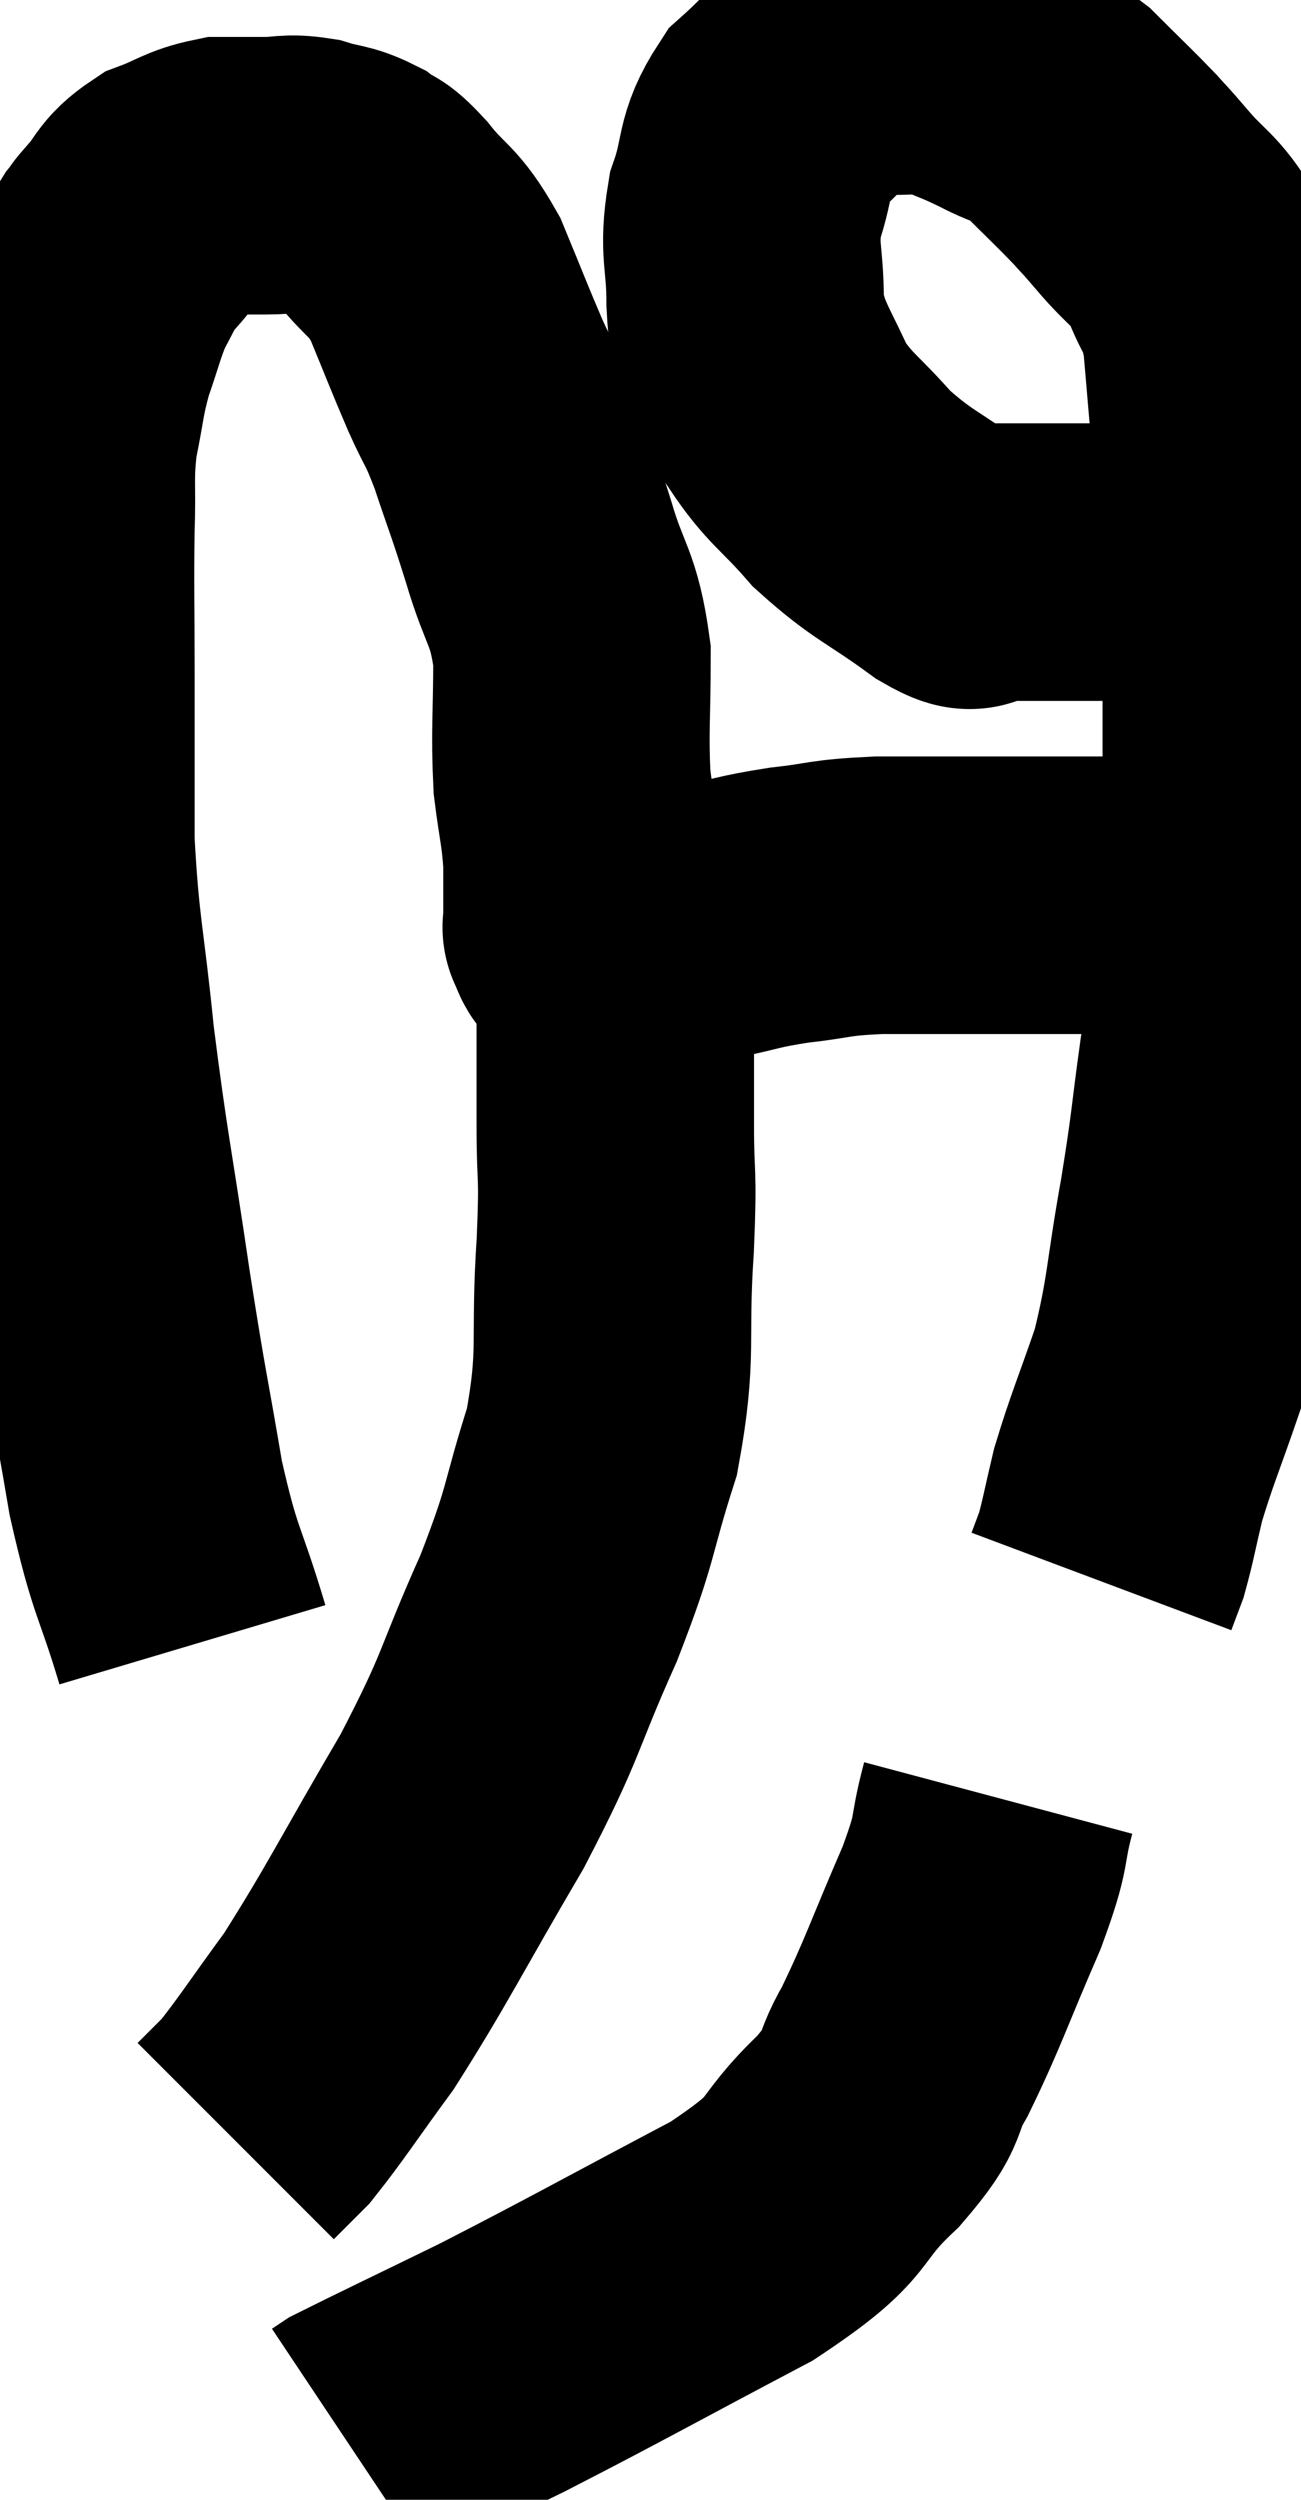 <svg xmlns="http://www.w3.org/2000/svg" viewBox="9.613 3.555 23.443 45.025" width="23.443" height="45.025"><path d="M 13.08 33.18 C 12.66 31.77, 12.6 31.95, 12.24 30.36 C 11.94 28.59, 11.955 28.83, 11.64 26.82 C 11.31 24.57, 11.235 24.345, 10.98 22.32 C 10.8 20.52, 10.71 20.385, 10.62 18.72 C 10.62 17.19, 10.62 17.07, 10.62 15.66 C 10.62 14.37, 10.605 14.145, 10.62 13.08 C 10.65 12.24, 10.59 12.18, 10.68 11.4 C 10.83 10.68, 10.8 10.62, 10.98 9.96 C 11.19 9.36, 11.205 9.225, 11.4 8.76 C 11.58 8.43, 11.61 8.34, 11.76 8.1 C 11.88 7.95, 11.775 8.055, 12 7.8 C 12.33 7.44, 12.255 7.35, 12.66 7.08 C 13.14 6.9, 13.185 6.81, 13.62 6.72 C 14.01 6.72, 14.01 6.72, 14.4 6.72 C 14.79 6.72, 14.79 6.66, 15.18 6.72 C 15.57 6.84, 15.63 6.795, 15.96 6.96 C 16.23 7.17, 16.125 6.975, 16.5 7.38 C 16.98 7.98, 17.04 7.845, 17.46 8.58 C 17.82 9.45, 17.865 9.585, 18.18 10.32 C 18.45 10.92, 18.435 10.77, 18.72 11.52 C 19.02 12.42, 19.02 12.36, 19.32 13.32 C 19.62 14.34, 19.77 14.28, 19.92 15.36 C 19.92 16.5, 19.875 16.71, 19.92 17.64 C 20.01 18.36, 20.055 18.42, 20.1 19.08 C 20.1 19.68, 20.1 19.98, 20.1 20.28 C 20.1 20.28, 20.1 20.28, 20.1 20.28 C 20.1 20.28, 20.1 20.28, 20.1 20.28 C 20.1 20.28, 20.07 20.22, 20.1 20.28 C 20.16 20.4, 20.16 20.46, 20.22 20.52 C 20.28 20.52, 20.265 20.52, 20.34 20.52 C 20.43 20.52, 20.28 20.565, 20.52 20.52 C 20.91 20.43, 20.835 20.43, 21.3 20.34 C 21.84 20.25, 21.75 20.28, 22.38 20.16 C 23.1 20.01, 23.055 19.98, 23.82 19.86 C 24.63 19.77, 24.495 19.725, 25.44 19.68 C 26.52 19.68, 26.505 19.68, 27.6 19.68 C 28.71 19.68, 28.92 19.68, 29.82 19.68 C 30.51 19.68, 30.765 19.68, 31.2 19.68 C 31.38 19.68, 31.47 19.68, 31.56 19.68 C 31.56 19.68, 31.56 19.68, 31.56 19.68 L 31.56 19.68" fill="none" stroke="black" stroke-width="5"></path><path d="M 31.98 13.26 C 31.95 13.35, 32.205 13.335, 31.92 13.44 C 31.38 13.56, 31.575 13.62, 30.84 13.68 C 29.91 13.68, 29.88 13.68, 28.98 13.68 C 28.11 13.68, 27.795 13.68, 27.24 13.68 C 27 13.68, 27.33 14.01, 26.76 13.68 C 25.86 13.02, 25.71 13.035, 24.96 12.36 C 24.36 11.67, 24.21 11.655, 23.76 10.98 C 23.46 10.32, 23.34 10.155, 23.16 9.66 C 23.1 9.33, 23.07 9.6, 23.04 9 C 23.04 8.13, 22.905 8.085, 23.04 7.26 C 23.31 6.48, 23.16 6.345, 23.58 5.7 C 24.15 5.19, 24.27 4.965, 24.72 4.68 C 25.05 4.62, 24.885 4.575, 25.38 4.56 C 26.04 4.59, 26.13 4.5, 26.7 4.62 C 27.18 4.83, 27.165 4.8, 27.66 5.04 C 28.17 5.31, 28.17 5.19, 28.68 5.58 C 29.19 6.09, 29.325 6.21, 29.7 6.6 C 29.94 6.87, 29.82 6.72, 30.18 7.14 C 30.66 7.71, 30.78 7.665, 31.14 8.28 C 31.38 8.94, 31.455 8.76, 31.62 9.6 C 31.71 10.62, 31.71 10.695, 31.8 11.64 C 31.89 12.51, 31.935 12.435, 31.98 13.38 C 31.98 14.4, 31.98 14.1, 31.98 15.42 C 31.98 17.04, 31.98 17.31, 31.98 18.66 C 31.98 19.74, 32.085 19.83, 31.98 20.82 C 31.77 21.72, 31.755 21.525, 31.56 22.62 C 31.38 23.91, 31.425 23.805, 31.2 25.2 C 30.93 26.7, 30.975 26.925, 30.66 28.2 C 30.3 29.25, 30.195 29.46, 29.94 30.3 C 29.79 30.93, 29.76 31.125, 29.64 31.56 C 29.55 31.8, 29.505 31.92, 29.46 32.04 L 29.46 32.04" fill="none" stroke="black" stroke-width="5"></path><path d="M 20.22 19.92 C 20.46 20.34, 20.58 19.785, 20.7 20.76 C 20.7 22.29, 20.7 22.515, 20.7 23.82 C 20.7 24.9, 20.76 24.555, 20.7 25.98 C 20.58 27.75, 20.76 27.885, 20.46 29.52 C 19.98 31.02, 20.13 30.9, 19.5 32.52 C 18.72 34.26, 18.885 34.185, 17.94 36 C 16.83 37.89, 16.605 38.385, 15.72 39.78 C 15.06 40.68, 14.865 40.995, 14.4 41.58 C 14.13 41.85, 13.995 41.985, 13.86 42.12 L 13.86 42.12" fill="none" stroke="black" stroke-width="5"></path><path d="M 27.6 35.94 C 27.36 36.84, 27.54 36.6, 27.12 37.74 C 26.52 39.12, 26.43 39.45, 25.92 40.5 C 25.5 41.22, 25.815 41.085, 25.08 41.94 C 24.03 42.93, 24.585 42.855, 22.98 43.92 C 20.82 45.06, 20.385 45.315, 18.66 46.2 C 17.37 46.83, 16.77 47.115, 16.08 47.46 L 15.9 47.58" fill="none" stroke="black" stroke-width="5"></path></svg>